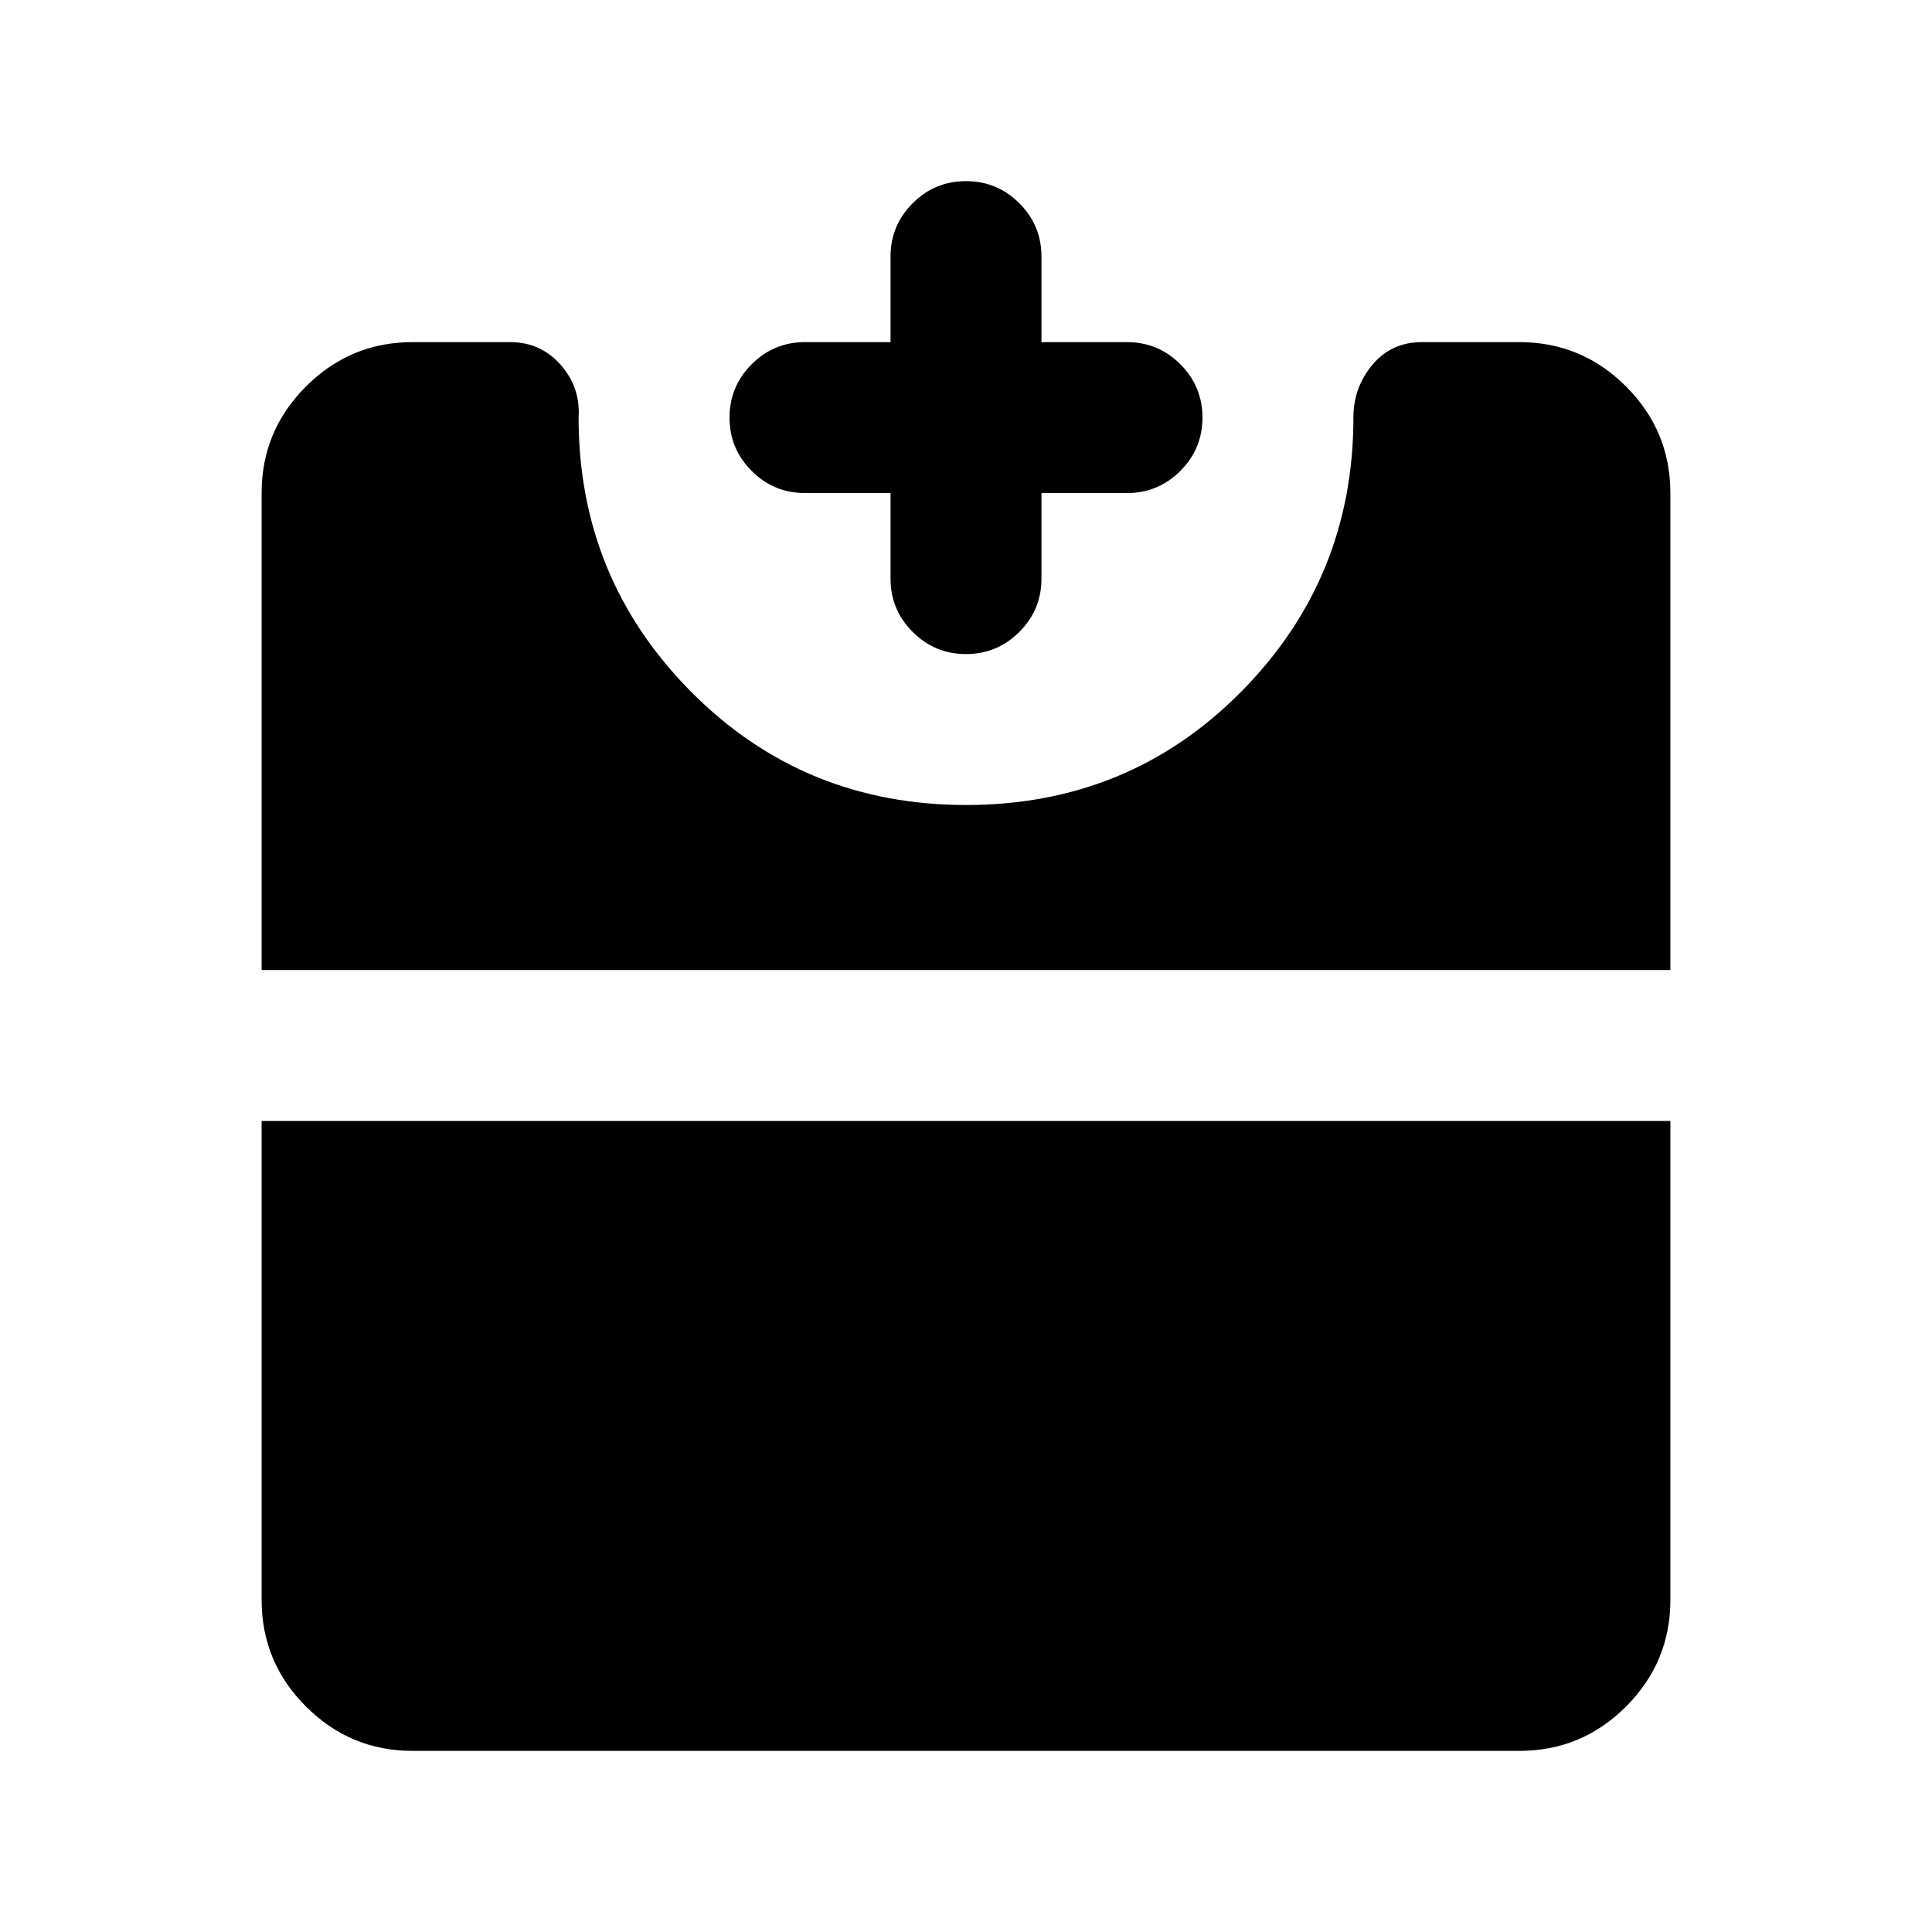 <svg xmlns="http://www.w3.org/2000/svg" height="24" viewBox="0 -960 960 960" width="24"><path d="M480-635q-15.5 0-26.5-11t-11-26.5V-715H400q-15.5 0-26.5-11t-11-26.5q0-15.5 11-26.5t26.5-11h42.5v-42.5q0-15.5 11-26.5t26.5-11q15.5 0 26.5 11t11 26.5v42.5H560q15.5 0 26.5 11t11 26.5q0 15.5-11 26.5T560-715h-42.5v42.5q0 15.5-11 26.5T480-635ZM205-90q-30.94 0-52.97-22.03Q130-134.06 130-165v-238h700v238q0 30.94-22.03 52.97Q785.94-90 755-90H205Zm-75-388v-237q0-30.94 22.03-52.97Q174.06-790 205-790h48.5q15.11 0 25.06 11.25 9.94 11.25 8.94 26.25 0 79.89 55.86 136.19Q399.21-560 480.11-560q80.89 0 136.64-56.31 55.75-56.3 55.75-136.19 0-15 9.44-26.25Q691.39-790 706.5-790H755q30.94 0 52.97 22.03Q830-745.94 830-715v237H130Z"/></svg>